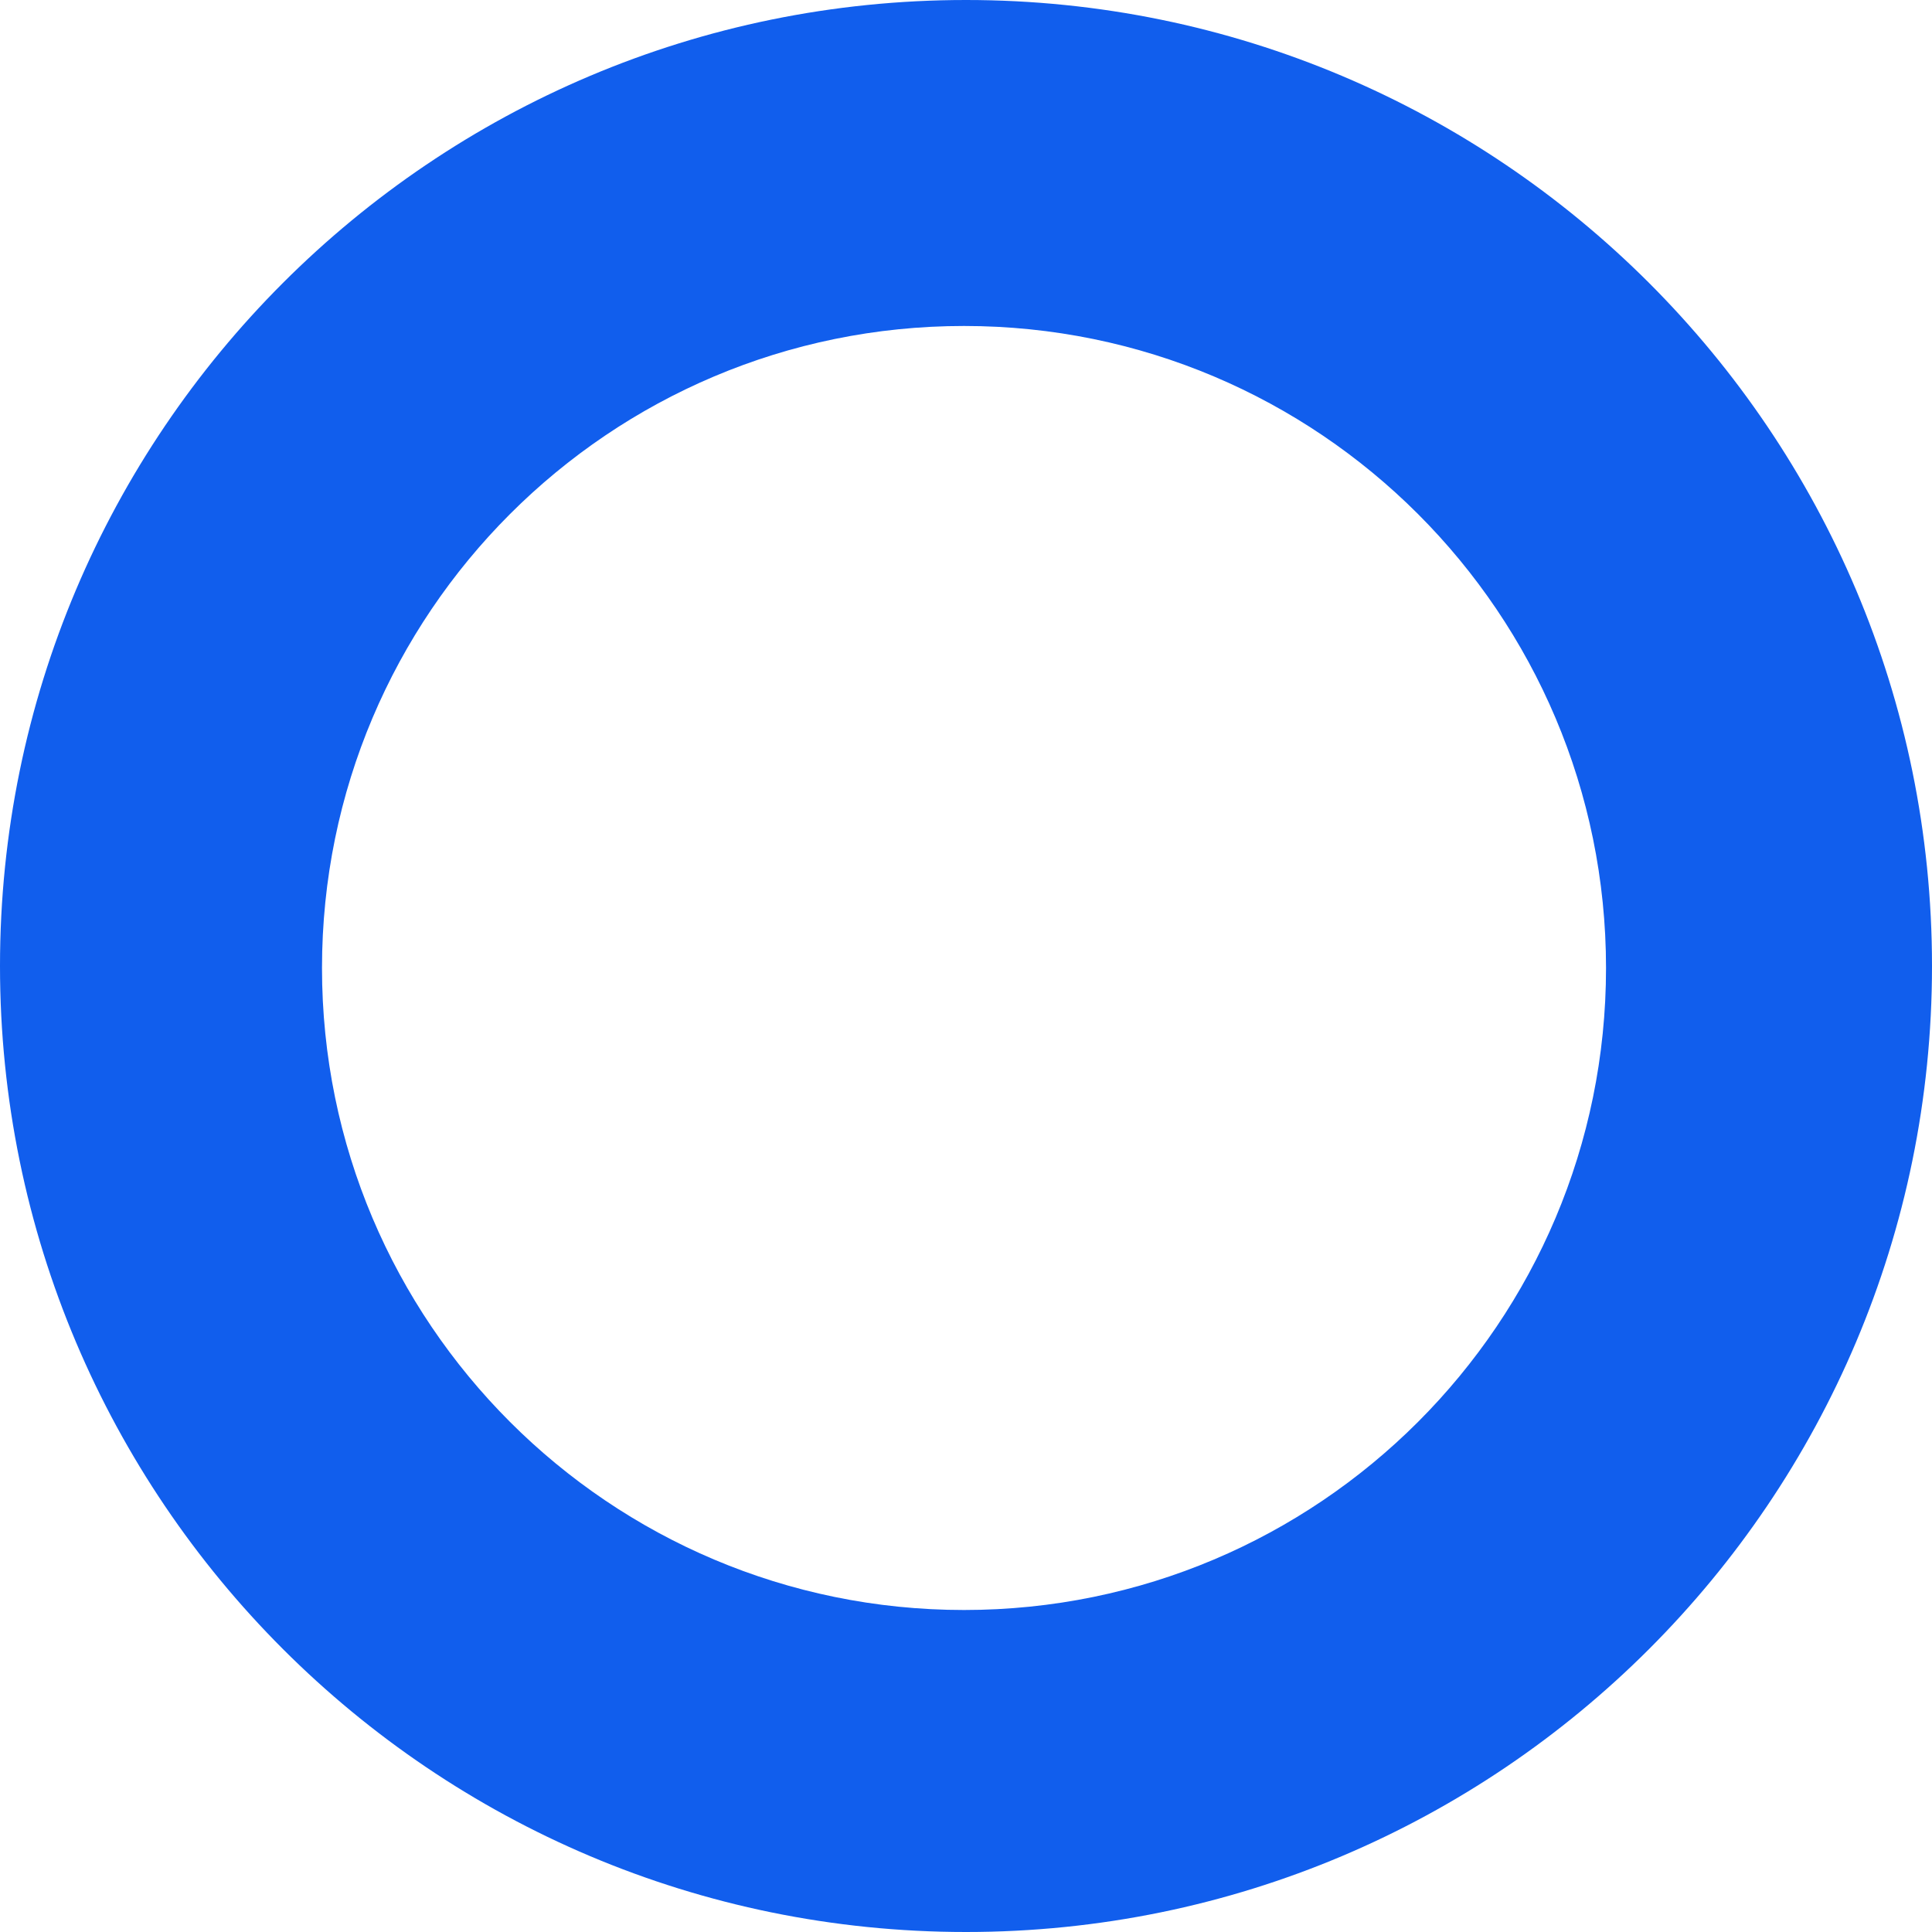 <svg width="486" height="486" viewBox="0 0 486 486" fill="none" xmlns="http://www.w3.org/2000/svg">
<path fill-rule="evenodd" clip-rule="evenodd" d="M243 486C377.205 486 486 377.205 486 243C486 108.795 377.205 0 243 0C108.795 0 0 108.795 0 243C0 377.205 108.795 486 243 486ZM242.5 405C331.694 405 404 332.694 404 243.5C404 154.306 331.694 82 242.5 82C153.306 82 81 154.306 81 243.5C81 332.694 153.306 405 242.5 405Z" fill="#115EED"/>
</svg>
